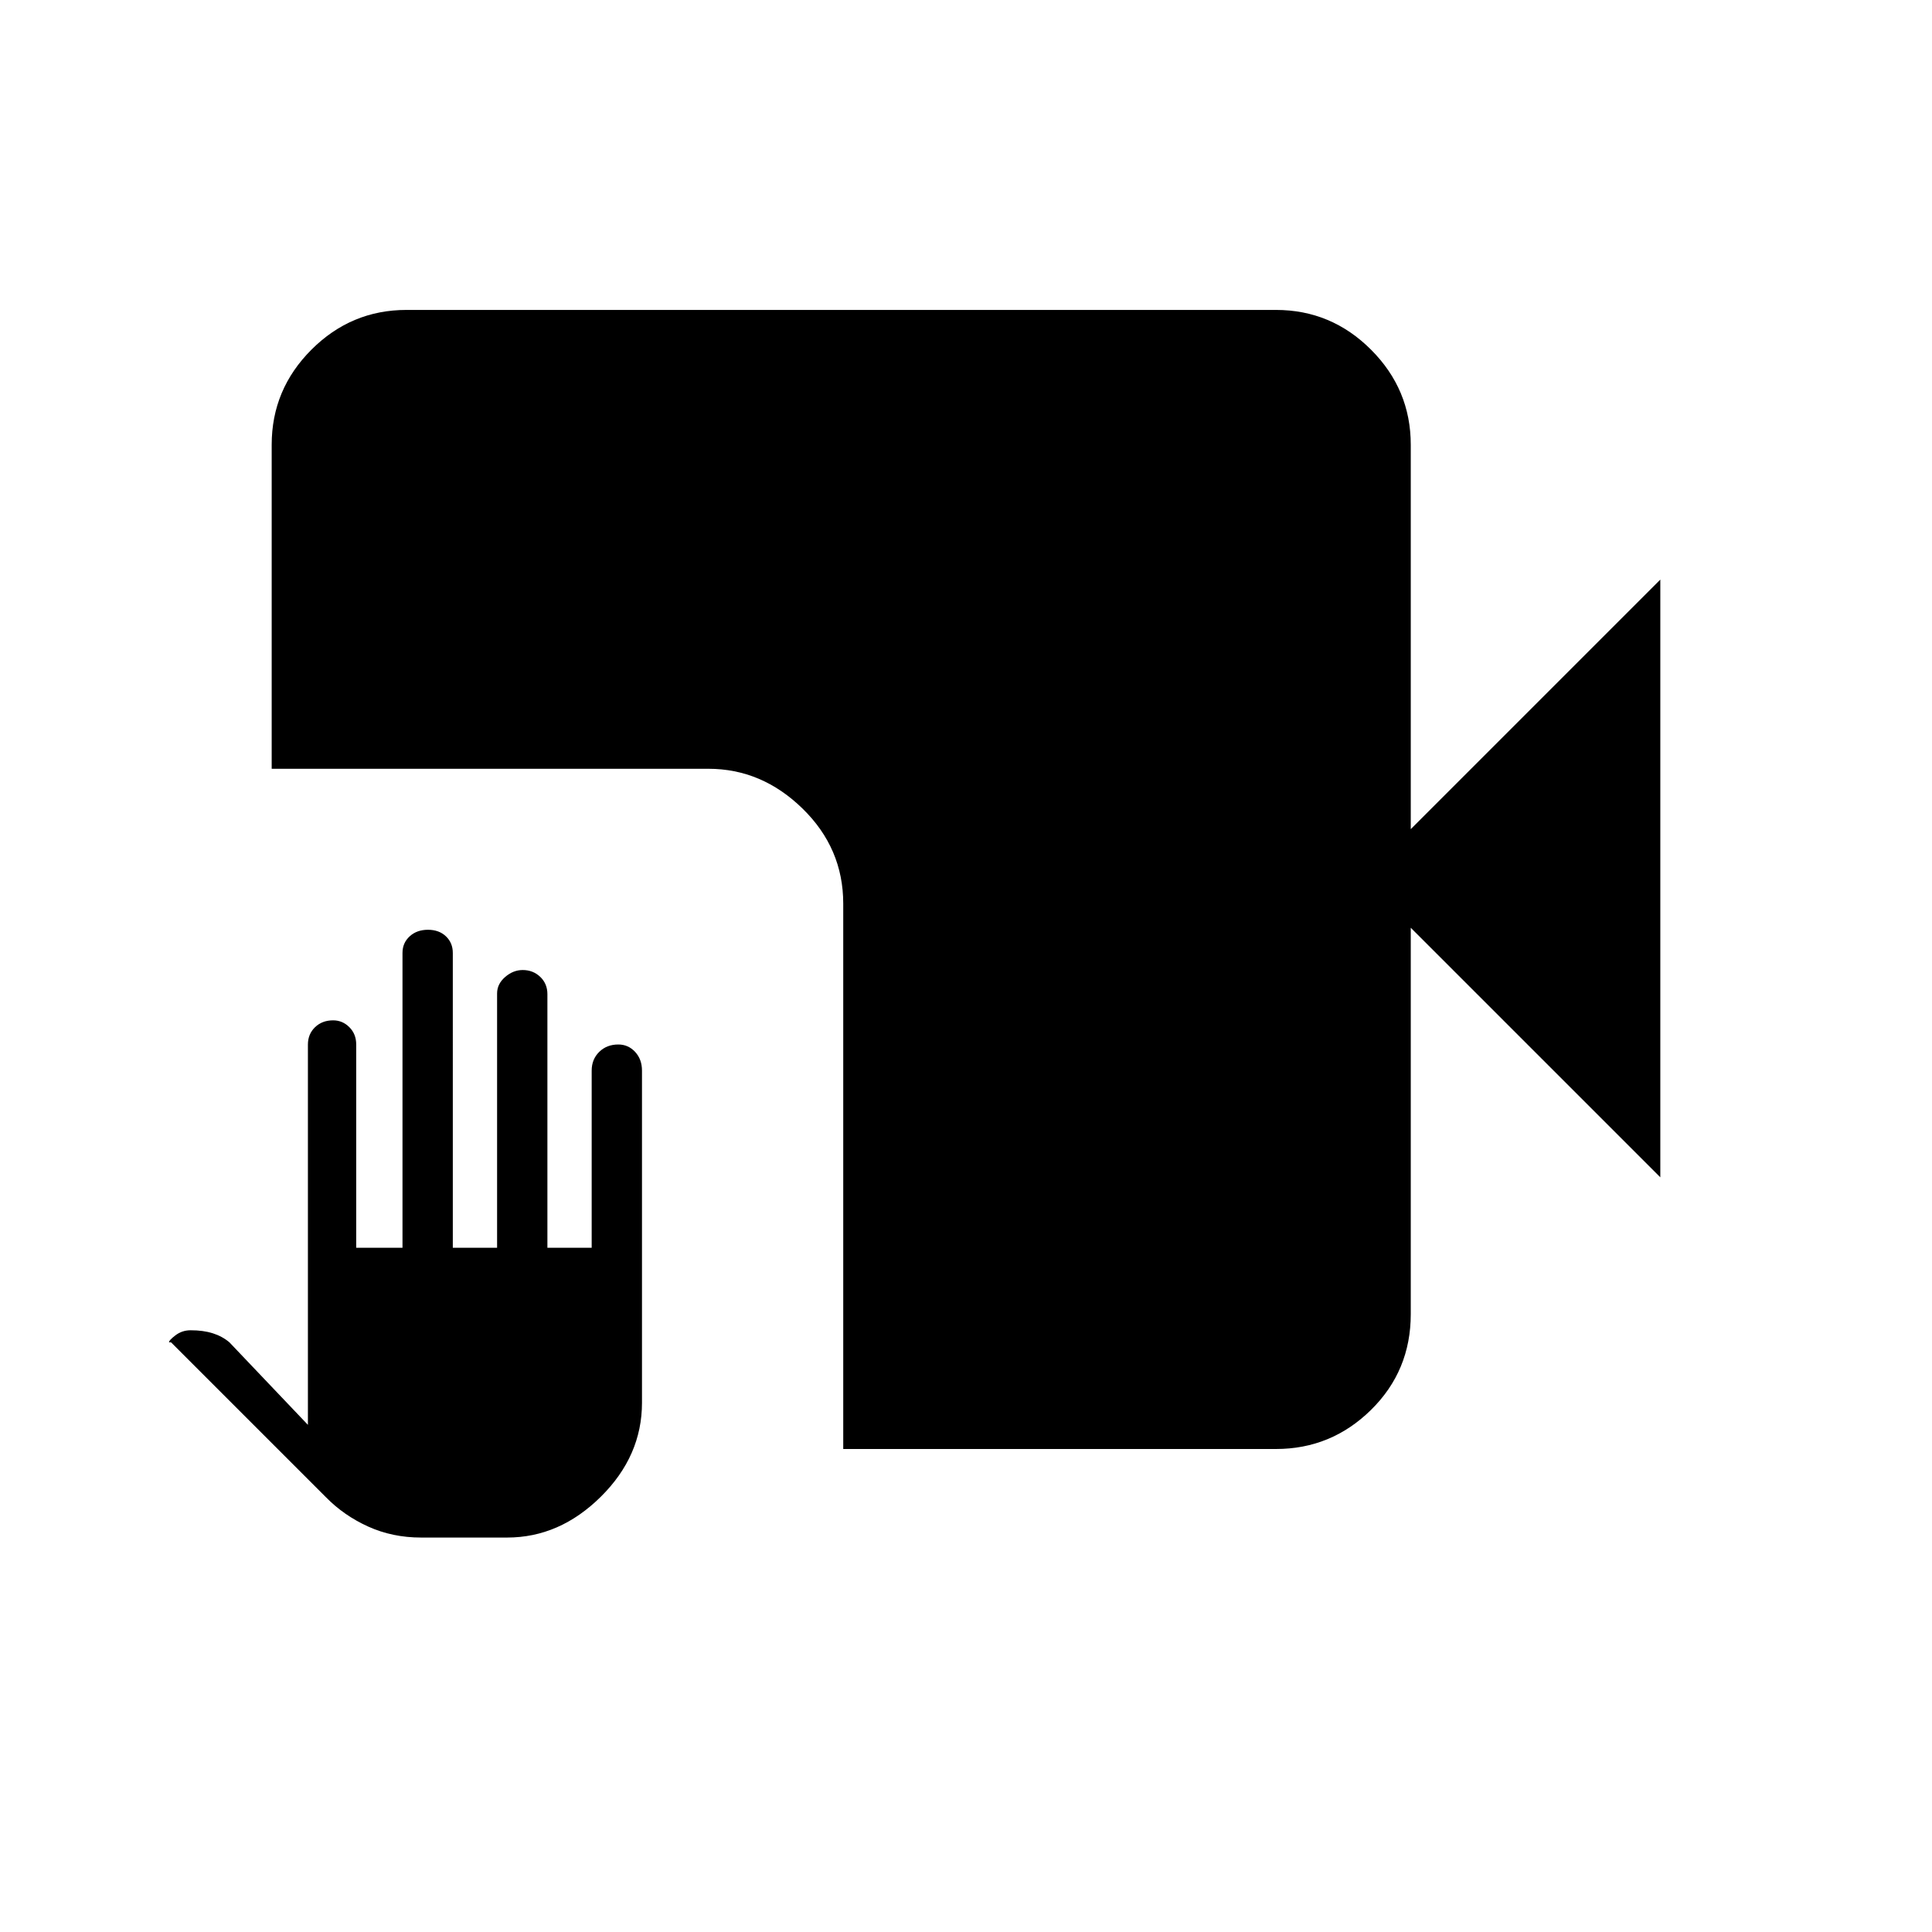 <svg xmlns="http://www.w3.org/2000/svg" height="48" viewBox="0 -960 960 960" width="48"><path d="M209.24-196q-14.24 0-26.29-5.46Q170.9-206.92 162-216l-77-77h-1q-.1-1 3.2-3.5 3.29-2.5 7.53-2.5 6.27 0 11 1.5 4.74 1.5 8.27 4.5l39 41v-188.94q0-5.23 3.53-8.64 3.54-3.42 9.01-3.42 4.64 0 8.05 3.4 3.41 3.4 3.41 8.6v101h23v-146.5q0-4.98 3.56-8.24 3.57-3.26 9.08-3.26 5.54 0 8.95 3.26 3.41 3.26 3.41 8.24V-340h22v-126.35q0-4.72 3.99-8.18 3.99-3.47 8.74-3.47 5.15 0 8.71 3.4 3.56 3.4 3.56 8.6v126h22v-88q0-5.63 3.74-9.32 3.75-3.68 9.5-3.68 4.94 0 8.35 3.68Q319-433.63 319-428v165q0 26.48-20.48 46.74Q278.05-196 252-196h-42.76ZM419-240v-271q0-27.5-20.25-47.25T352-578H135v-161q0-27.5 19.75-47.25T202-806h432q27.5 0 47.25 19.75T701-739v191l124-124v297L701-499v192q0 28.14-19.75 47.57T634-240H419Z"/></svg>